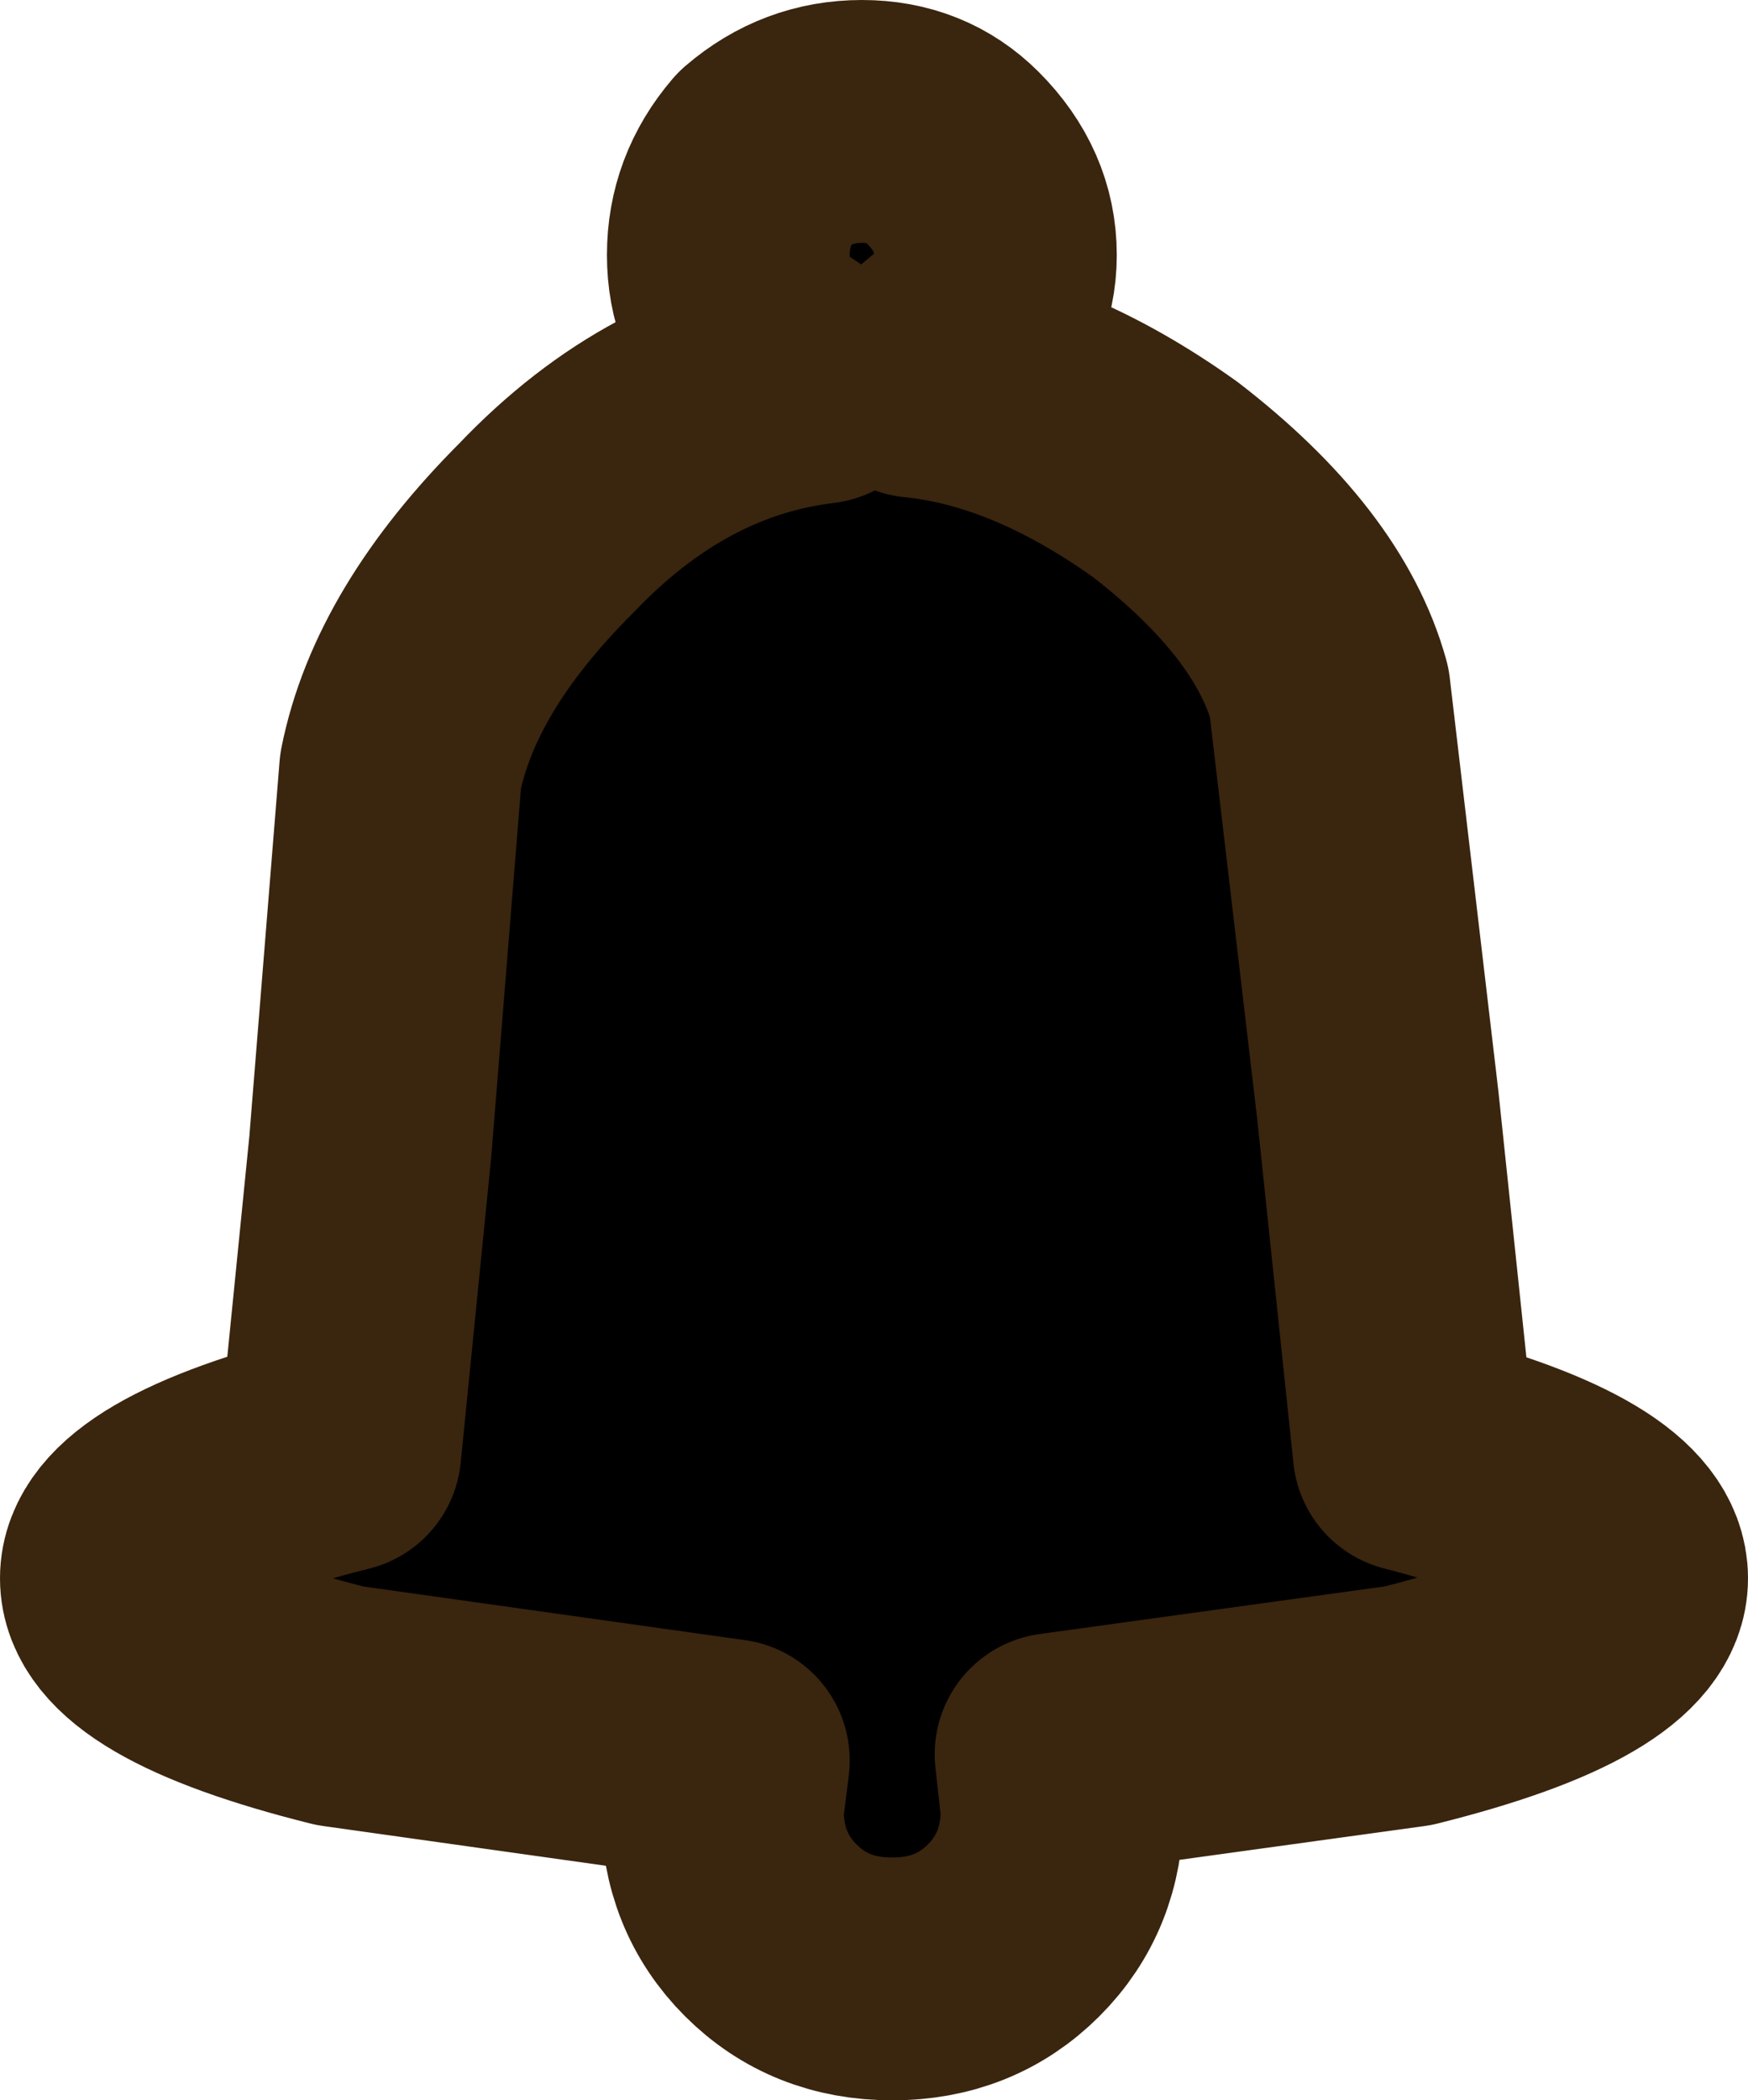 <?xml version="1.0" encoding="UTF-8" standalone="no"?>
<svg xmlns:xlink="http://www.w3.org/1999/xlink" height="17.3px" width="14.4px" xmlns="http://www.w3.org/2000/svg">
  <g transform="matrix(1.0, 0.0, 0.0, 1.0, -7.25, -9.1)">
    <path d="M15.45 11.2 Q15.45 11.65 15.1 11.95 L14.8 12.2 Q15.8 12.3 16.85 13.05 17.95 13.9 18.2 14.8 L18.6 18.2 18.9 21.05 Q20.65 21.5 20.65 22.1 20.65 22.7 18.85 23.15 L15.95 23.55 16.0 24.0 Q16.0 24.6 15.6 25.0 15.2 25.4 14.6 25.4 14.0 25.4 13.6 25.0 13.2 24.6 13.2 24.0 L13.25 23.6 10.05 23.15 Q8.25 22.7 8.25 22.1 8.25 21.5 10.05 21.05 L10.3 18.55 10.55 15.45 Q10.75 14.45 11.75 13.45 12.75 12.4 14.0 12.25 L13.55 11.95 Q13.25 11.65 13.25 11.2 13.25 10.75 13.55 10.4 13.9 10.1 14.35 10.1 14.8 10.1 15.1 10.4 15.45 10.75 15.45 11.2" fill="#000000" fill-rule="evenodd" stroke="none"/>
    <path d="M15.45 11.2 Q15.45 11.65 15.1 11.95 L14.8 12.2 Q15.8 12.3 16.85 13.05 17.95 13.9 18.2 14.8 L18.6 18.2 18.9 21.05 Q20.65 21.5 20.65 22.1 20.65 22.7 18.85 23.15 L15.95 23.55 16.0 24.0 Q16.0 24.6 15.6 25.0 15.2 25.4 14.6 25.4 14.0 25.4 13.6 25.0 13.2 24.6 13.2 24.0 L13.25 23.6 10.05 23.15 Q8.25 22.7 8.25 22.1 8.25 21.5 10.05 21.05 L10.3 18.55 10.55 15.45 Q10.75 14.45 11.75 13.45 12.75 12.4 14.0 12.25 L13.55 11.95 Q13.25 11.65 13.25 11.2 13.25 10.75 13.55 10.4 13.9 10.1 14.35 10.1 14.8 10.1 15.1 10.4 15.45 10.75 15.45 11.2 Z" fill="none" stroke="#3a250e" stroke-linecap="round" stroke-linejoin="round" stroke-width="2.0"/>
  </g>
</svg>
